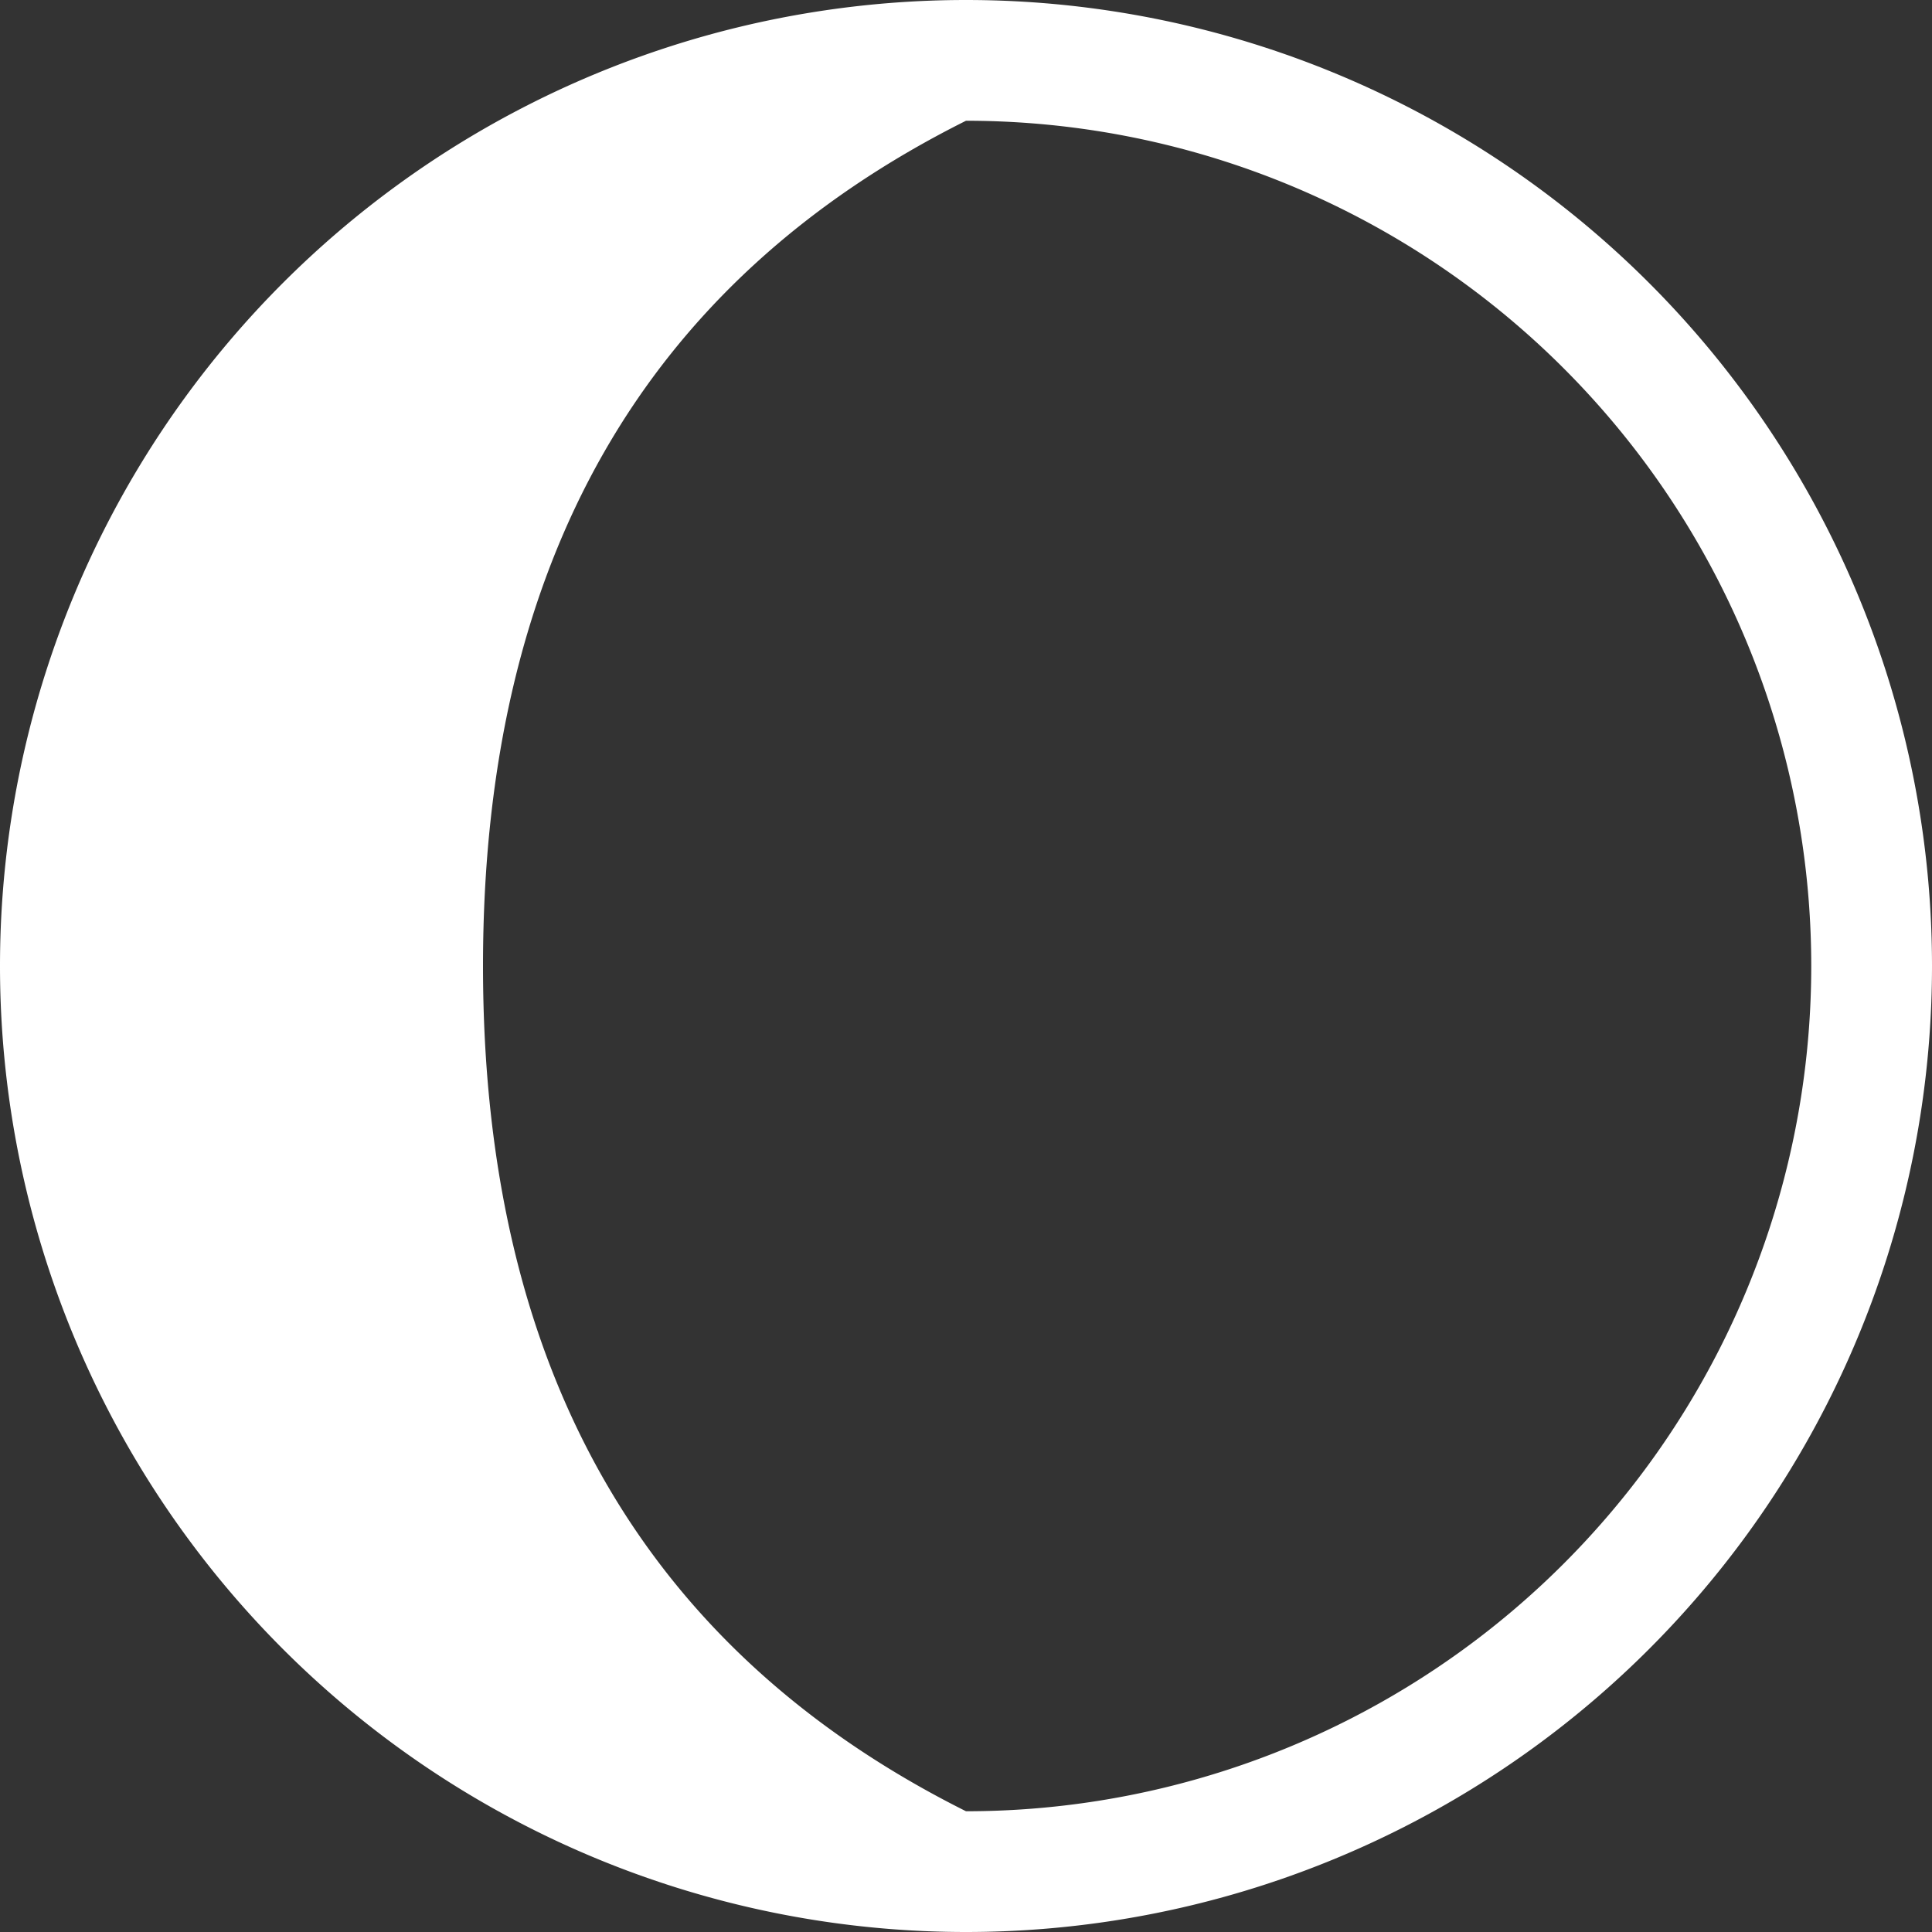 <svg viewBox="0 0 16 16" width="16" height="16" xmlns="http://www.w3.org/2000/svg" fill="#fff" fill-opacity="1">
  <rect x="0" y="0" width="16" height="16" fill="#333333" stroke="none"/>
  <path d="M8 0A1 1 0 008 16 1 1 0 008 0M8 1A1 1 0 018 15Q4 13 4 8 4 3 8 1"></path>
</svg>
